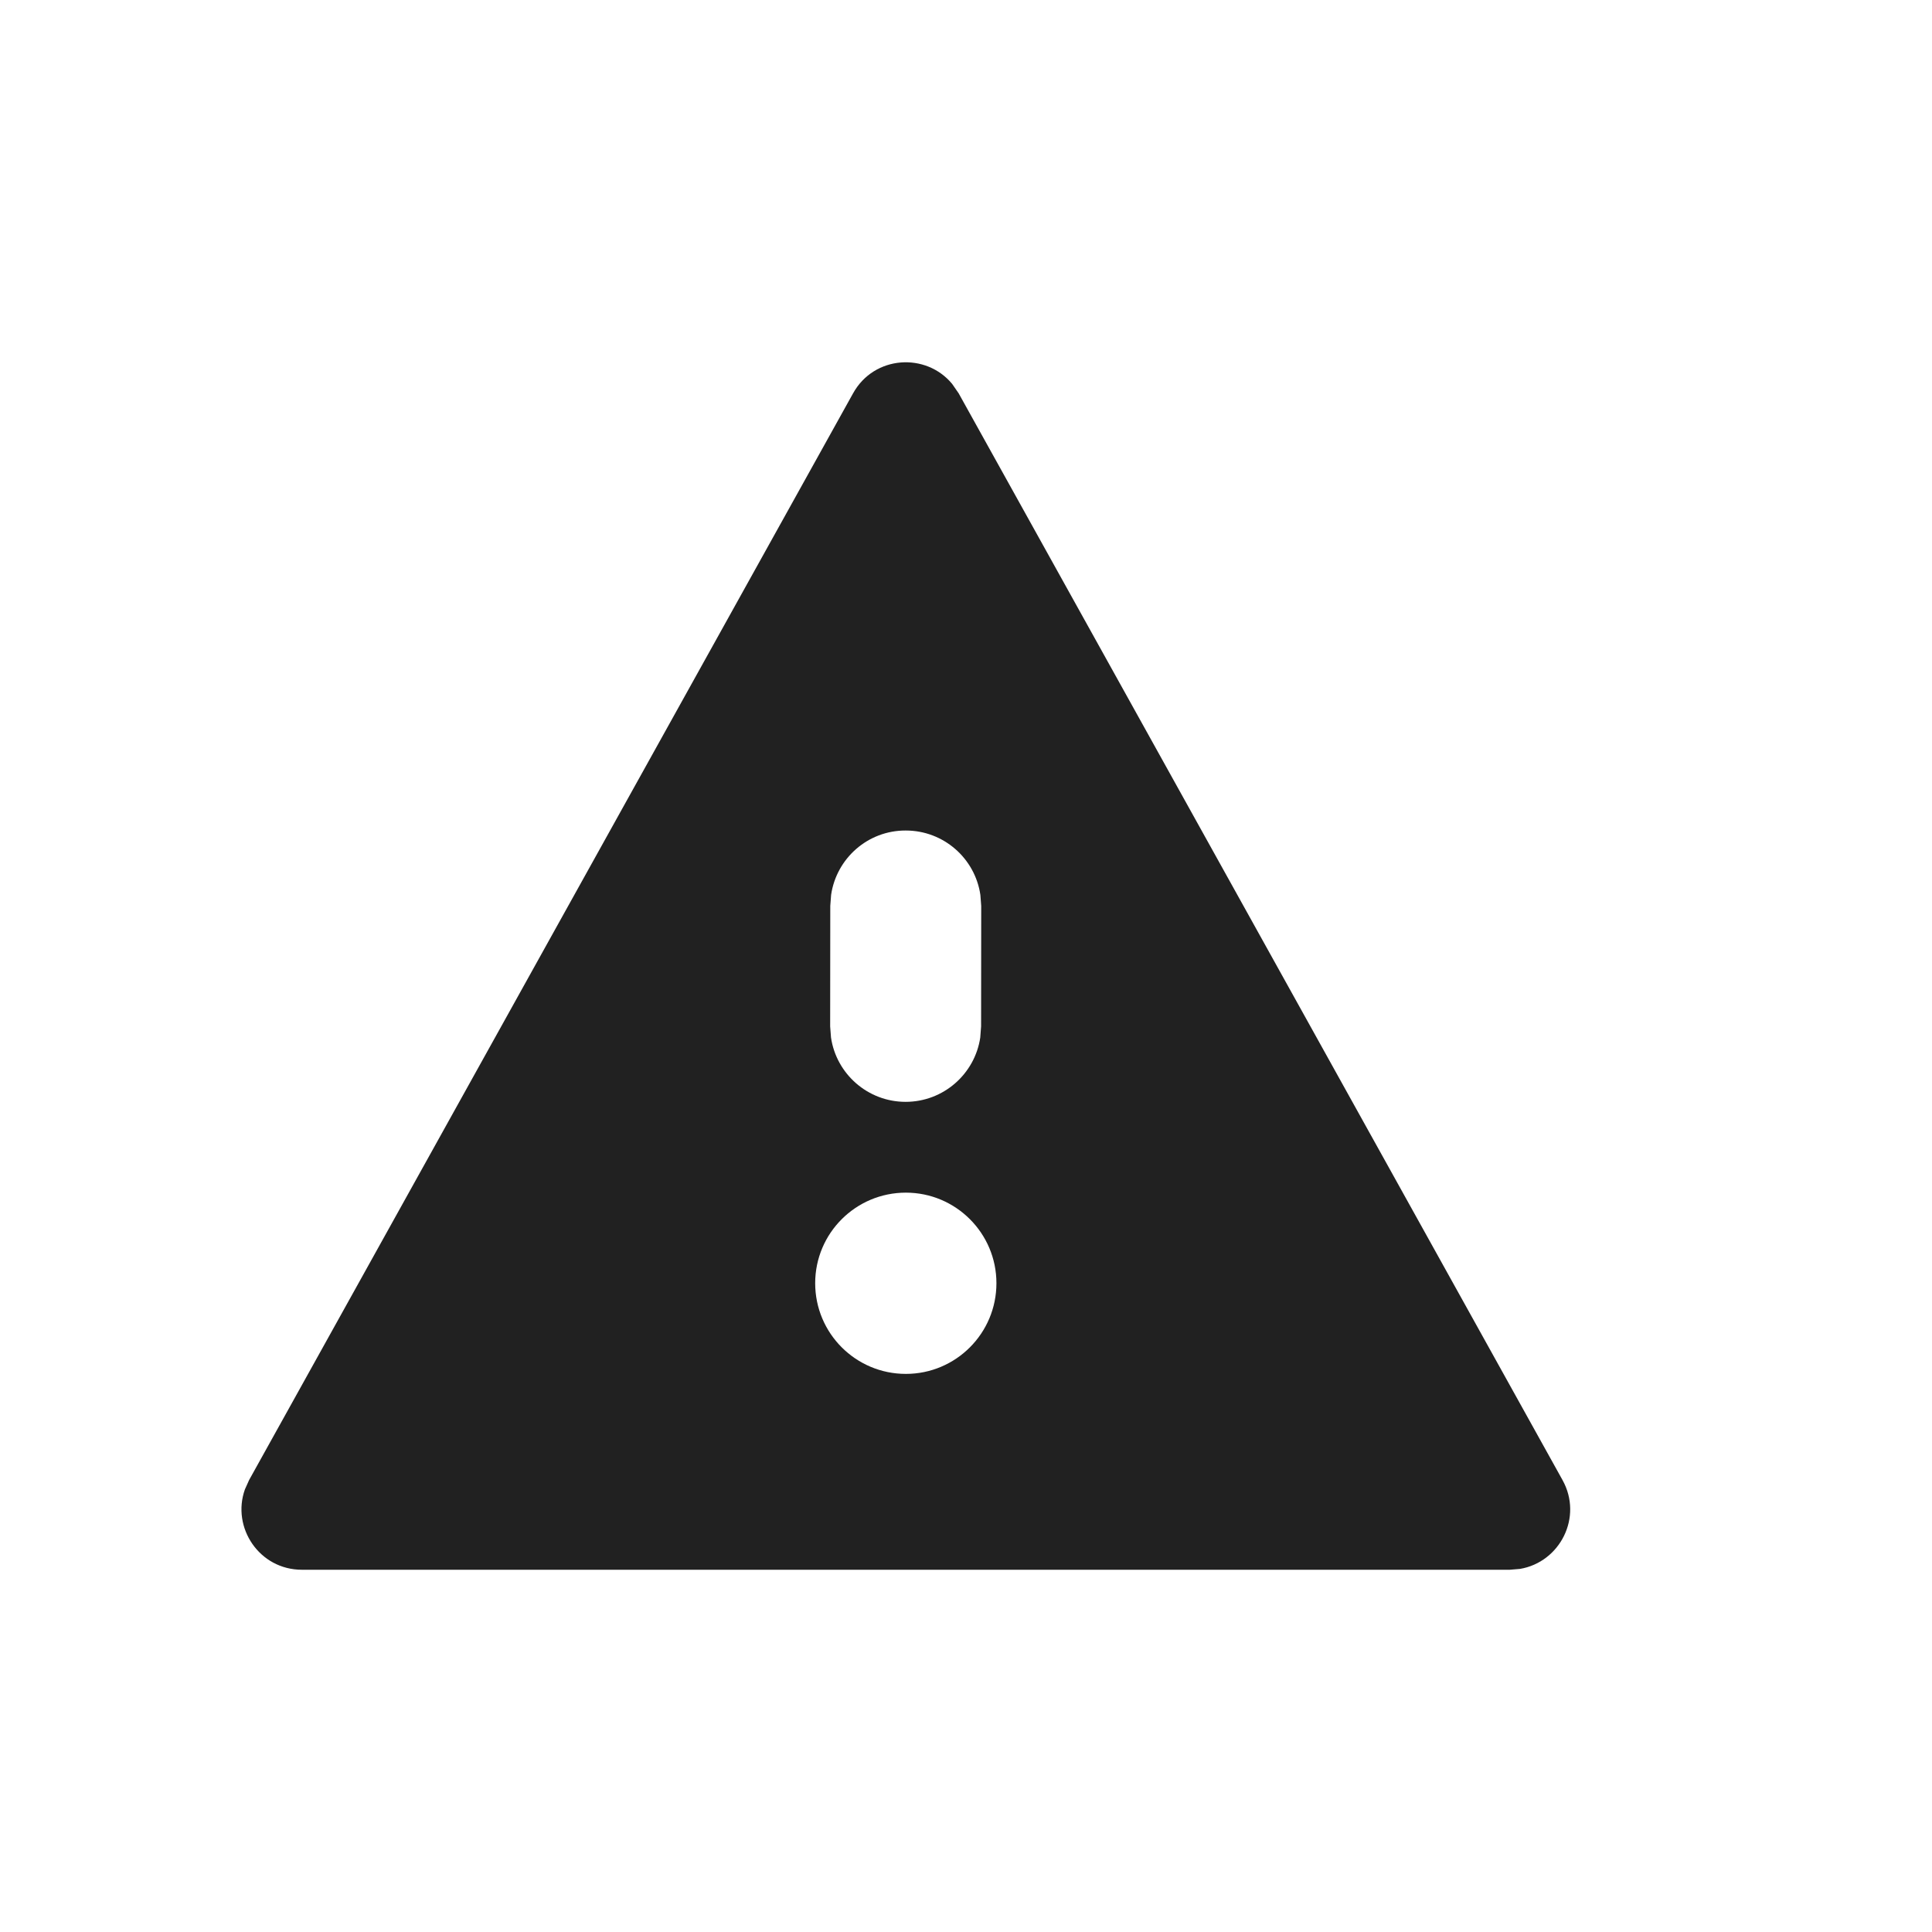 <?xml version="1.0" encoding="UTF-8"?>
<svg width="16px" height="16px" viewBox="0 0 16 16" version="1.1" xmlns="http://www.w3.org/2000/svg" xmlns:xlink="http://www.w3.org/1999/xlink">
    <!-- Generator: Sketch 59.1 (86144) - https://sketch.com -->
    <title>ic_fluent_warning_16_filled</title>
    <desc>Created with Sketch.</desc>
    <g id="🔍-Product-Icons" stroke="none" stroke-width="1" fill="none" fill-rule="evenodd">
        <g id="ic_fluent_warning_16_filled" fill="#212121" fill-rule="nonzero">
            <path d="M2.063,12.257 L7.065,3.257 C7.239,2.943 7.668,2.917 7.885,3.179 L7.939,3.257 L12.94,12.257 C13.111,12.565 12.919,12.937 12.588,12.993 L12.503,13 L2.5,13 C2.148,13 1.916,12.651 2.028,12.335 L2.063,12.257 L7.065,3.257 L2.063,12.257 Z M7.502,9.877 C7.087,9.877 6.751,10.213 6.751,10.627 C6.751,11.042 7.087,11.378 7.502,11.378 C7.916,11.378 8.252,11.042 8.252,10.627 C8.252,10.213 7.916,9.877 7.502,9.877 Z M7.501,6.878 C7.187,6.877 6.928,7.108 6.883,7.41 L6.876,7.502 L6.875,8.5 L6.882,8.592 C6.926,8.893 7.186,9.125 7.5,9.125 C7.813,9.125 8.073,8.894 8.118,8.593 L8.125,8.5 L8.126,7.503 L8.119,7.411 C8.075,7.109 7.815,6.878 7.501,6.878 Z" id="🎨-Color"></path>
        </g>
    </g>
</svg>